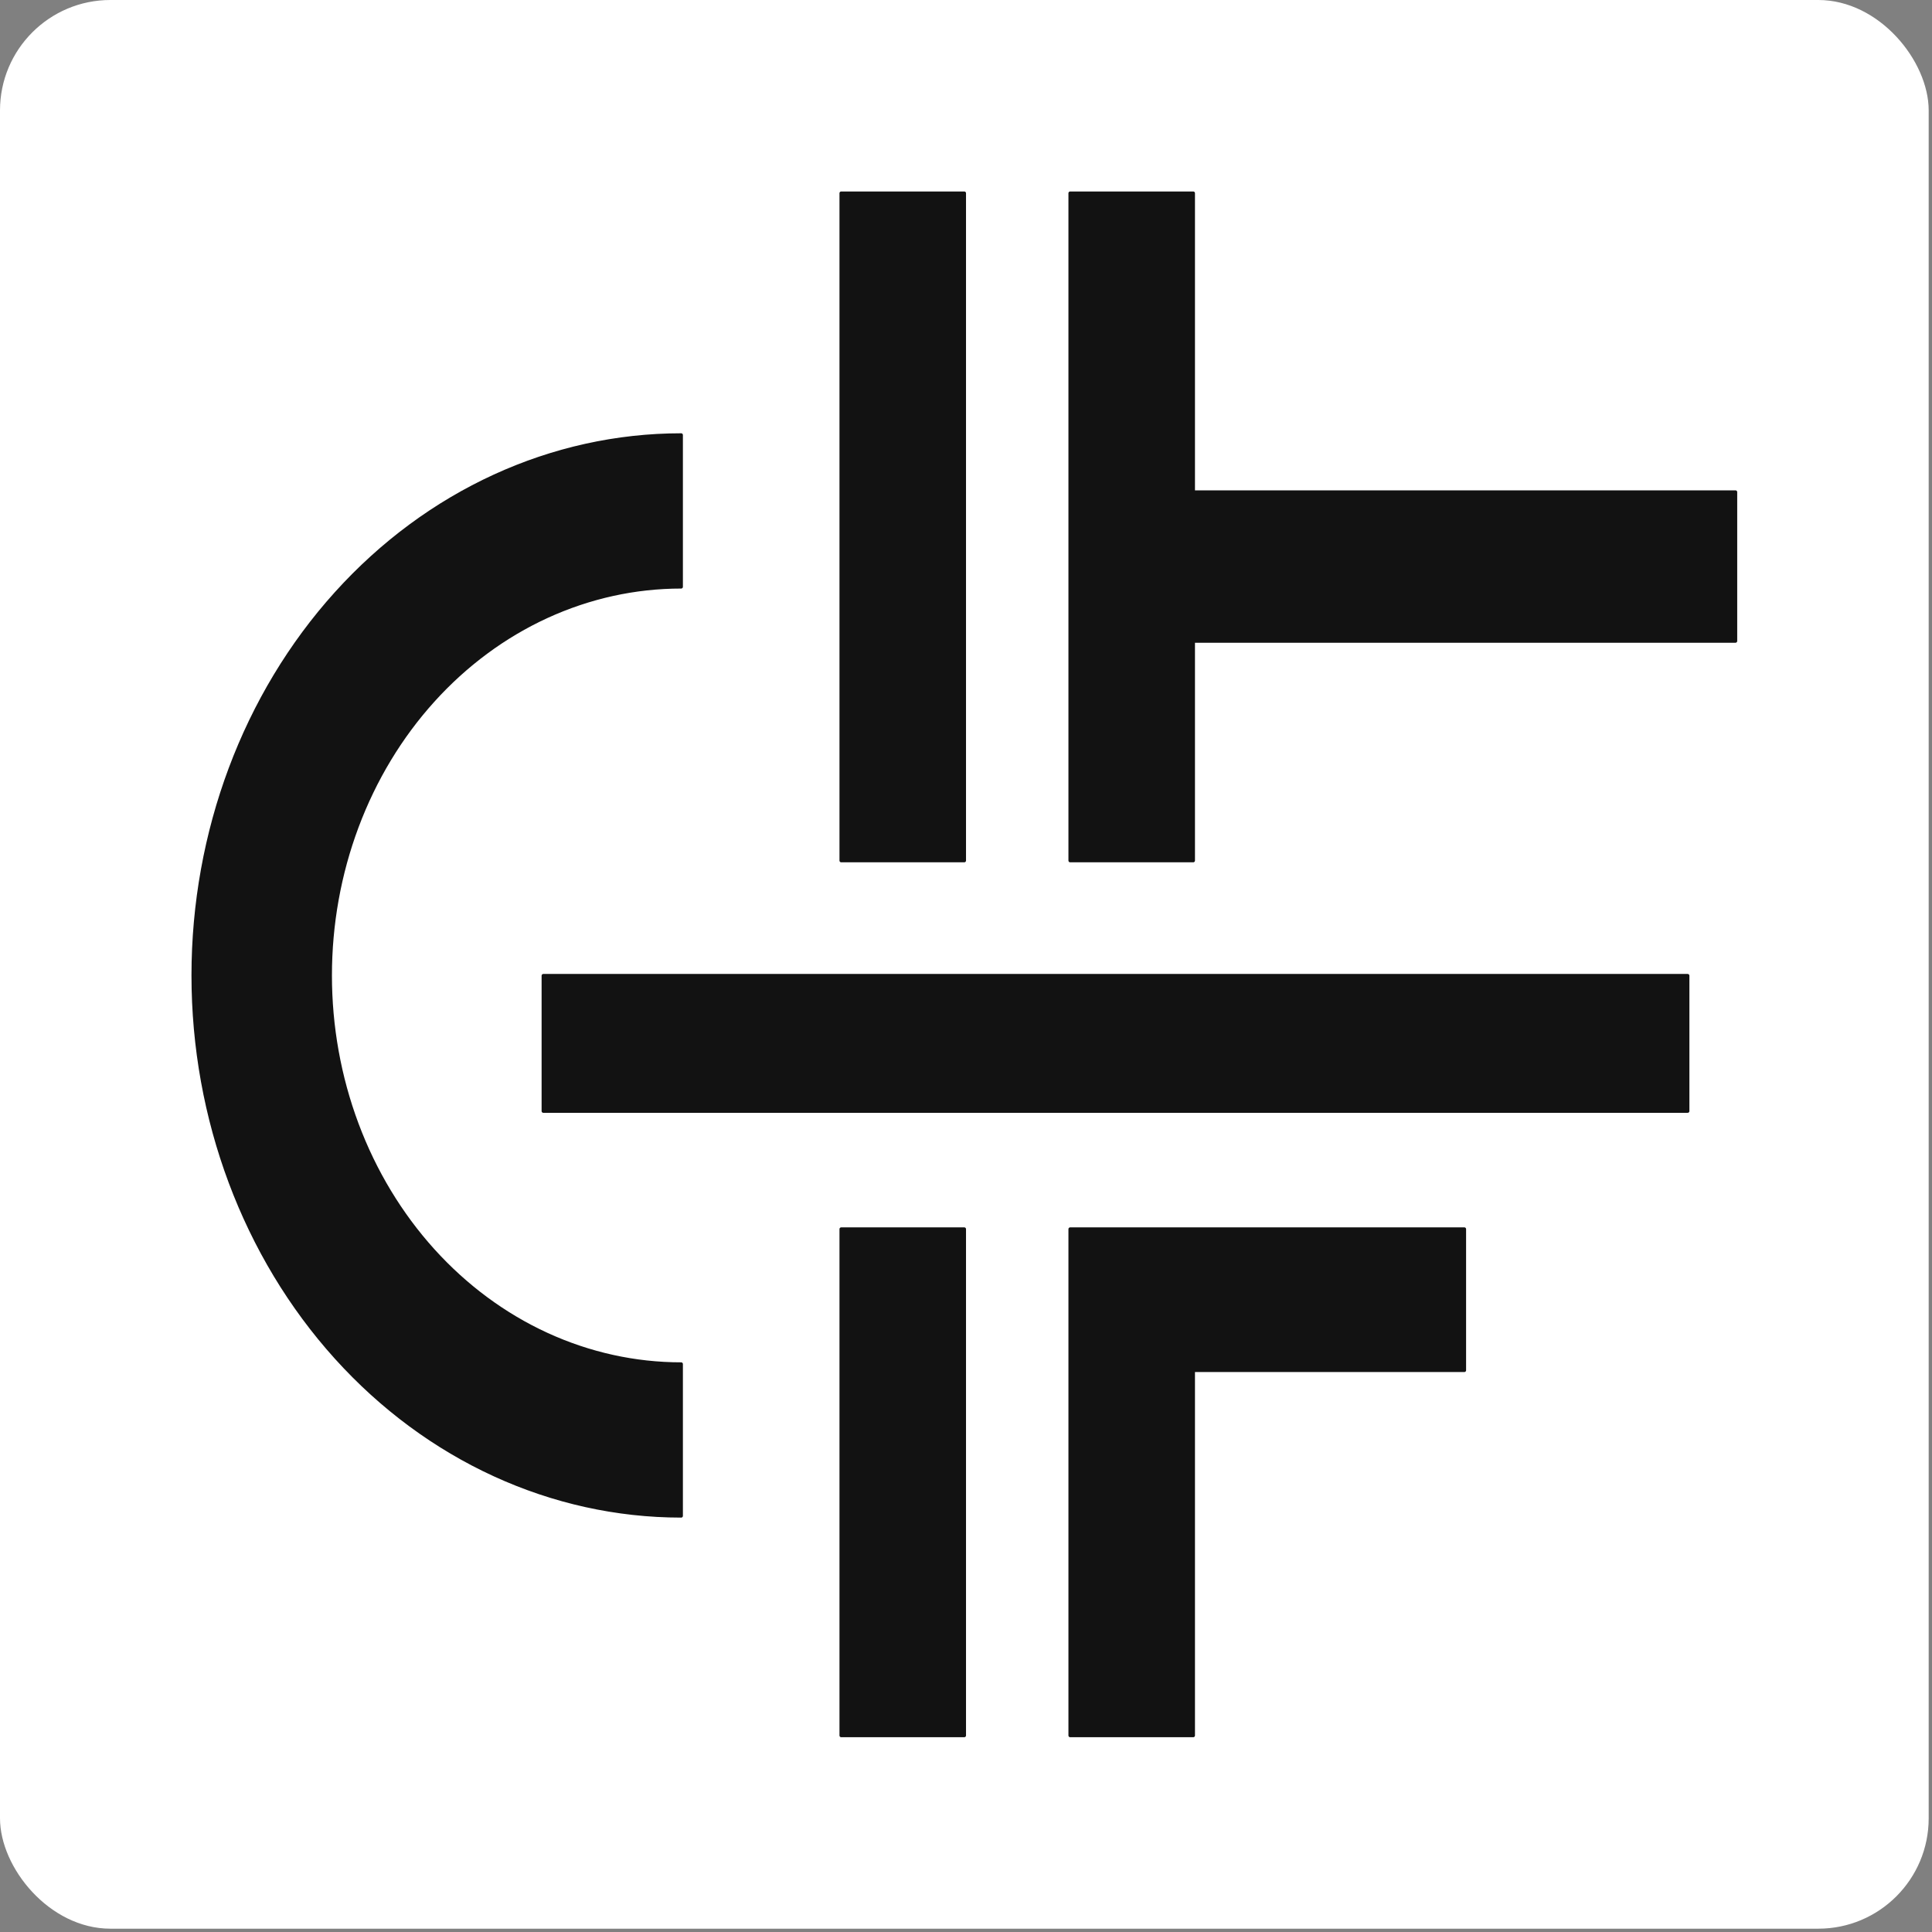 <svg width="560" height="560" viewBox="0 0 560 560" fill="none" xmlns="http://www.w3.org/2000/svg">
<rect x="0" y="0" width="560" height="560" fill="#808080" stroke="none"/>
<rect width="559.04" height="559.04" rx="32" fill="white"/>
<path d="M279.504 56H243.827V249.444H279.504V56Z" fill="#121212" stroke="#121212" stroke-linecap="round" stroke-linejoin="round"/>
<path d="M489.182 282.806H157.485V322.056H489.182V282.806Z" fill="#121212" stroke="#121212" stroke-linecap="round" stroke-linejoin="round"/>
<path d="M279.504 356.259H243.827V503.04H279.504V356.259Z" fill="#121212" stroke="#121212" stroke-linecap="round" stroke-linejoin="round"/>
<path d="M310.191 356.259V503.04H345.868V397.19H424.454V356.259H310.191Z" fill="#121212" stroke="#121212" stroke-linecap="round" stroke-linejoin="round"/>
<path d="M310.191 249.445V56H345.868V142.63H503.04V185.804H345.868V249.445H310.191Z" fill="#121212" stroke="#121212" stroke-linecap="round" stroke-linejoin="round"/>
<path d="M95.715 282.732C95.713 297.525 98.344 312.173 103.456 325.839C108.568 339.506 116.061 351.924 125.507 362.385C134.954 372.845 146.169 381.143 158.511 386.804C170.854 392.465 184.083 395.379 197.443 395.379V439.386C159.927 439.376 123.95 422.867 97.426 393.491C70.901 364.115 56 324.276 56 282.737C56 241.198 70.901 201.36 97.426 171.984C123.95 142.608 159.927 126.099 197.443 126.089V170.096C184.084 170.095 170.856 173.009 158.513 178.669C146.171 184.33 134.956 192.626 125.51 203.086C116.063 213.545 108.57 225.962 103.458 239.628C98.346 253.294 95.714 267.941 95.715 282.732Z" fill="#121212" stroke="#121212" stroke-linecap="round" stroke-linejoin="round"/>
</svg>
